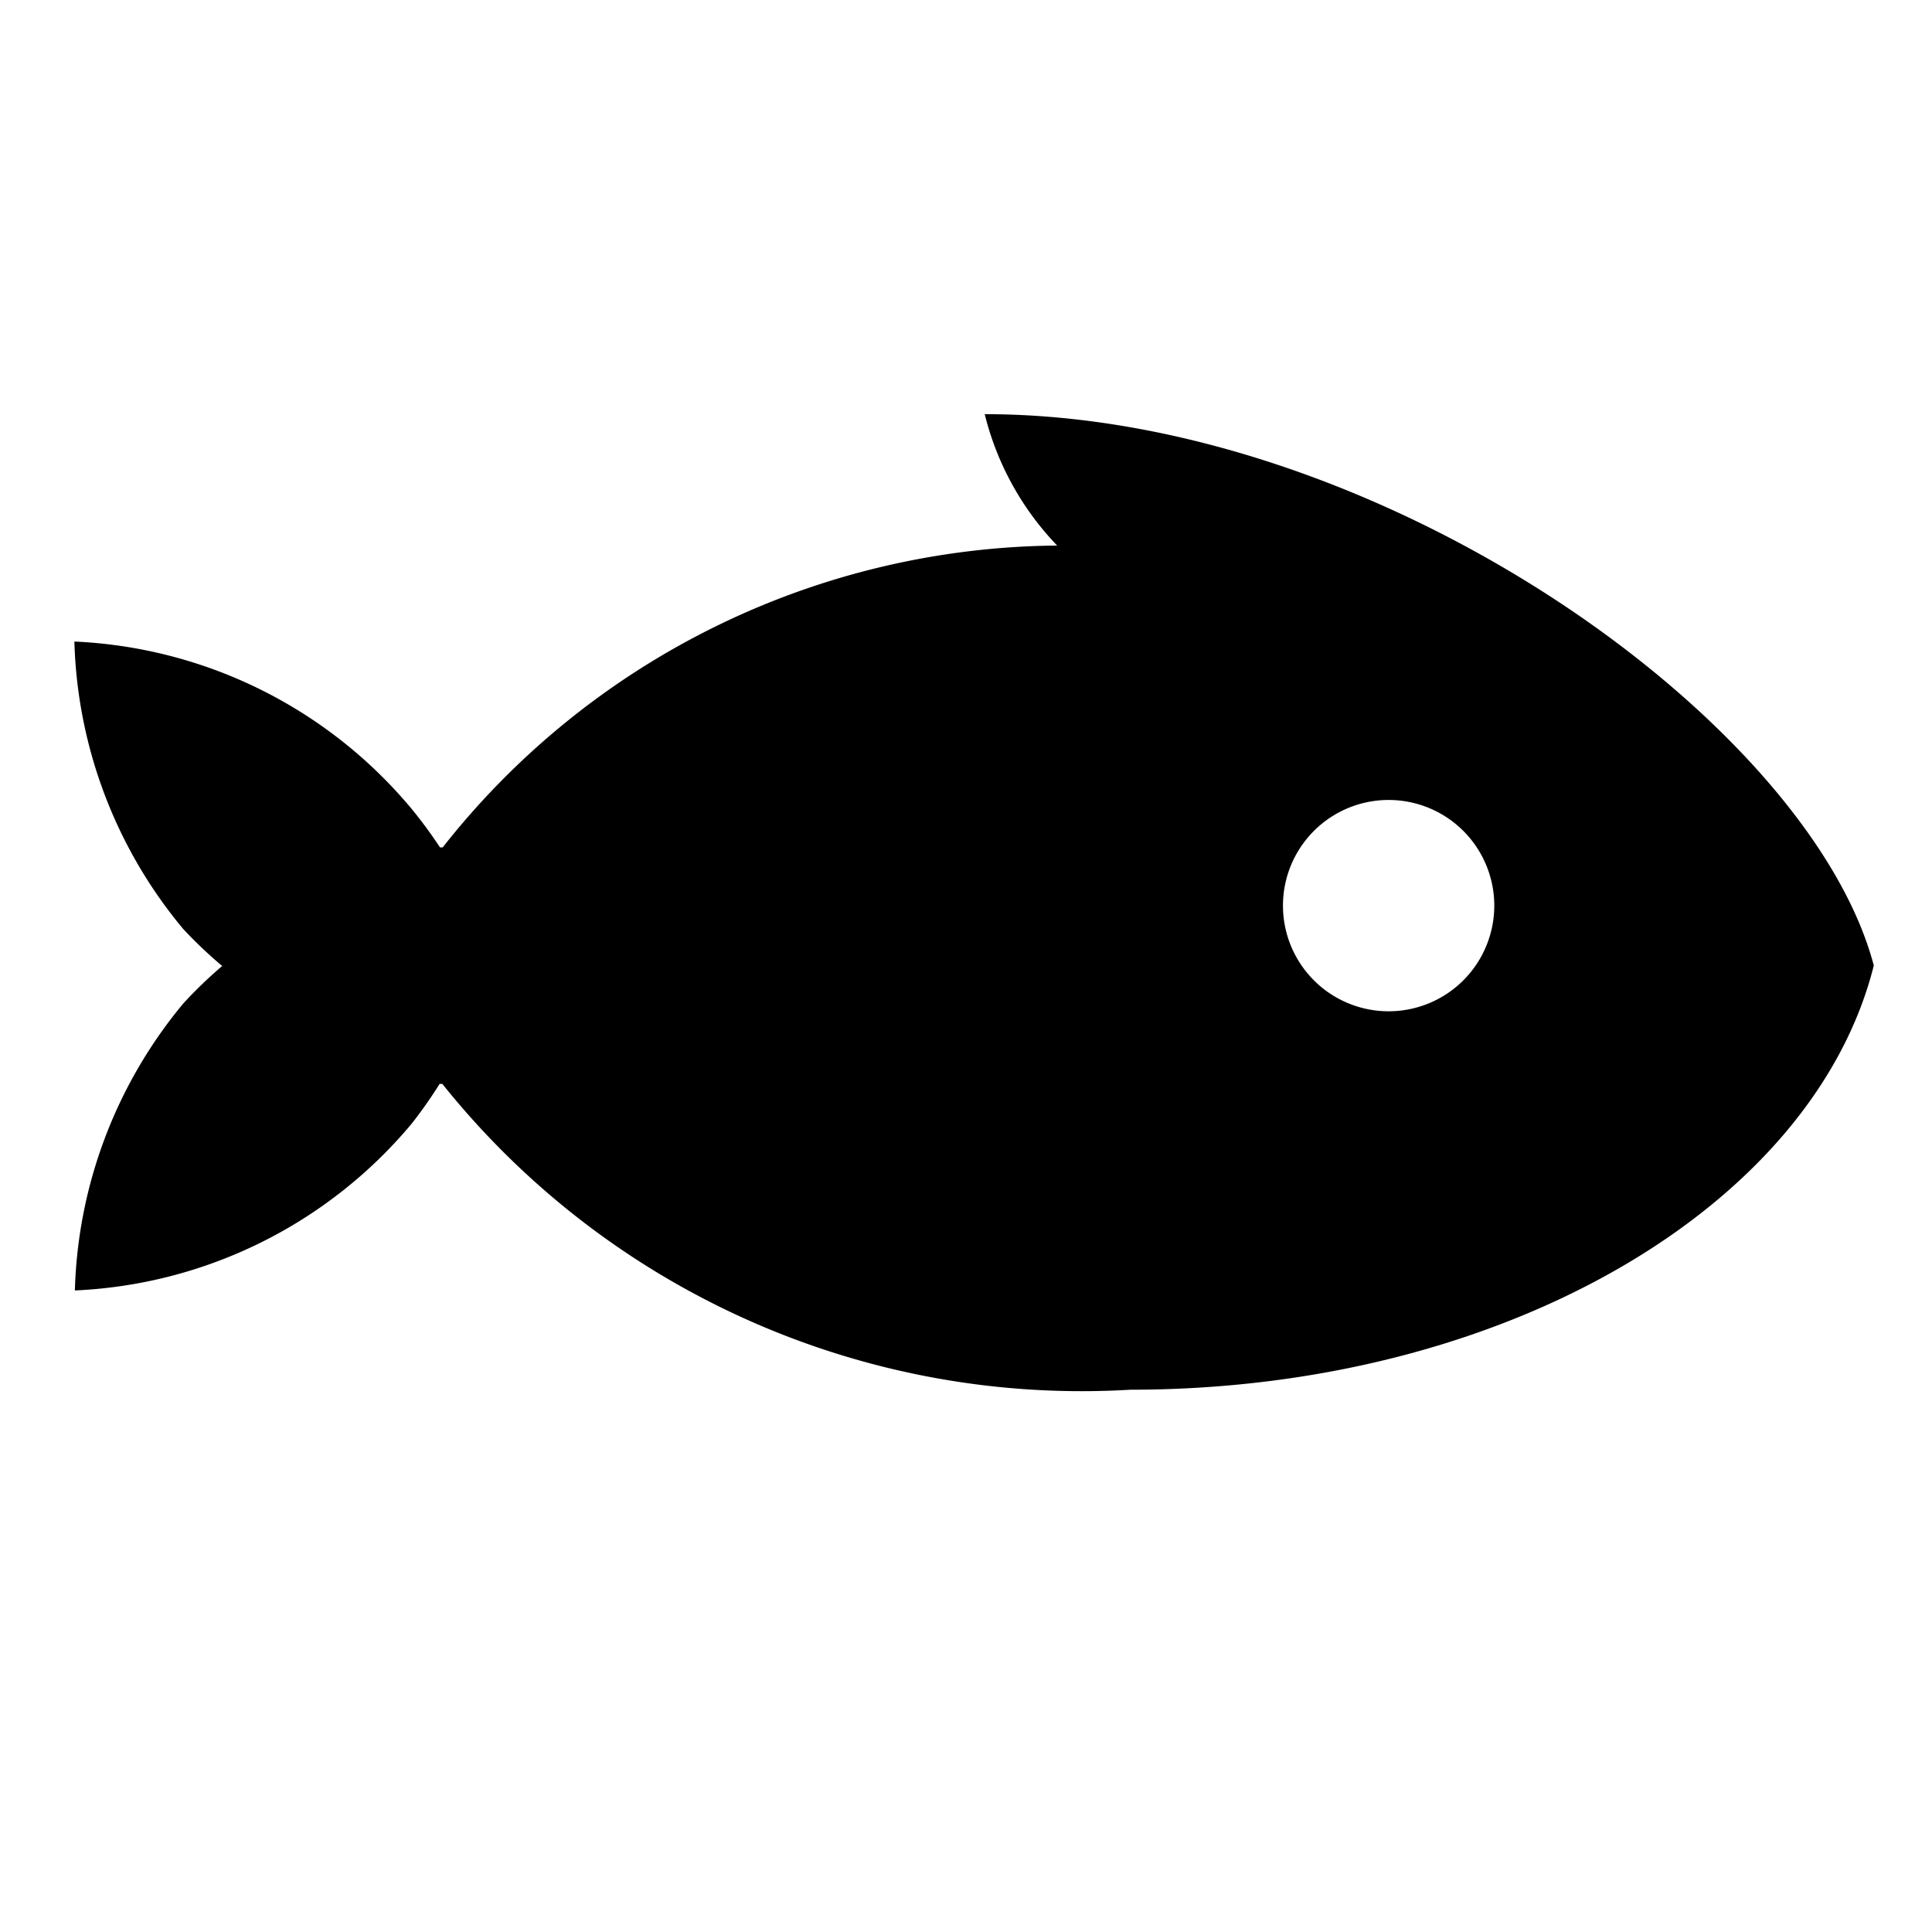 <svg xmlns="http://www.w3.org/2000/svg" viewBox="0 0 16 16">
  <path d="M8.155,3.43a2.4,2.4,0,0,0,.6,1.088,6.544,6.544,0,0,0-5.089,2.5l-.022,0A3.826,3.826,0,0,0,3.41,6.7,3.857,3.857,0,0,0,.616,5.313a3.884,3.884,0,0,0,.9,2.379A3.709,3.709,0,0,0,1.84,8a3.709,3.709,0,0,0-.32.308,3.884,3.884,0,0,0-.9,2.379A3.857,3.857,0,0,0,3.41,9.305a3.826,3.826,0,0,0,.231-.329l.022,0a6.78,6.78,0,0,0,5.7,2.533c3.094,0,5.655-1.52,6.155-3.513C14.986,5.982,11.435,3.43,8.155,3.43ZM11.5,8.375a.875.875,0,1,1,.875-.875A.875.875,0,0,1,11.5,8.375Z"/>
</svg>
